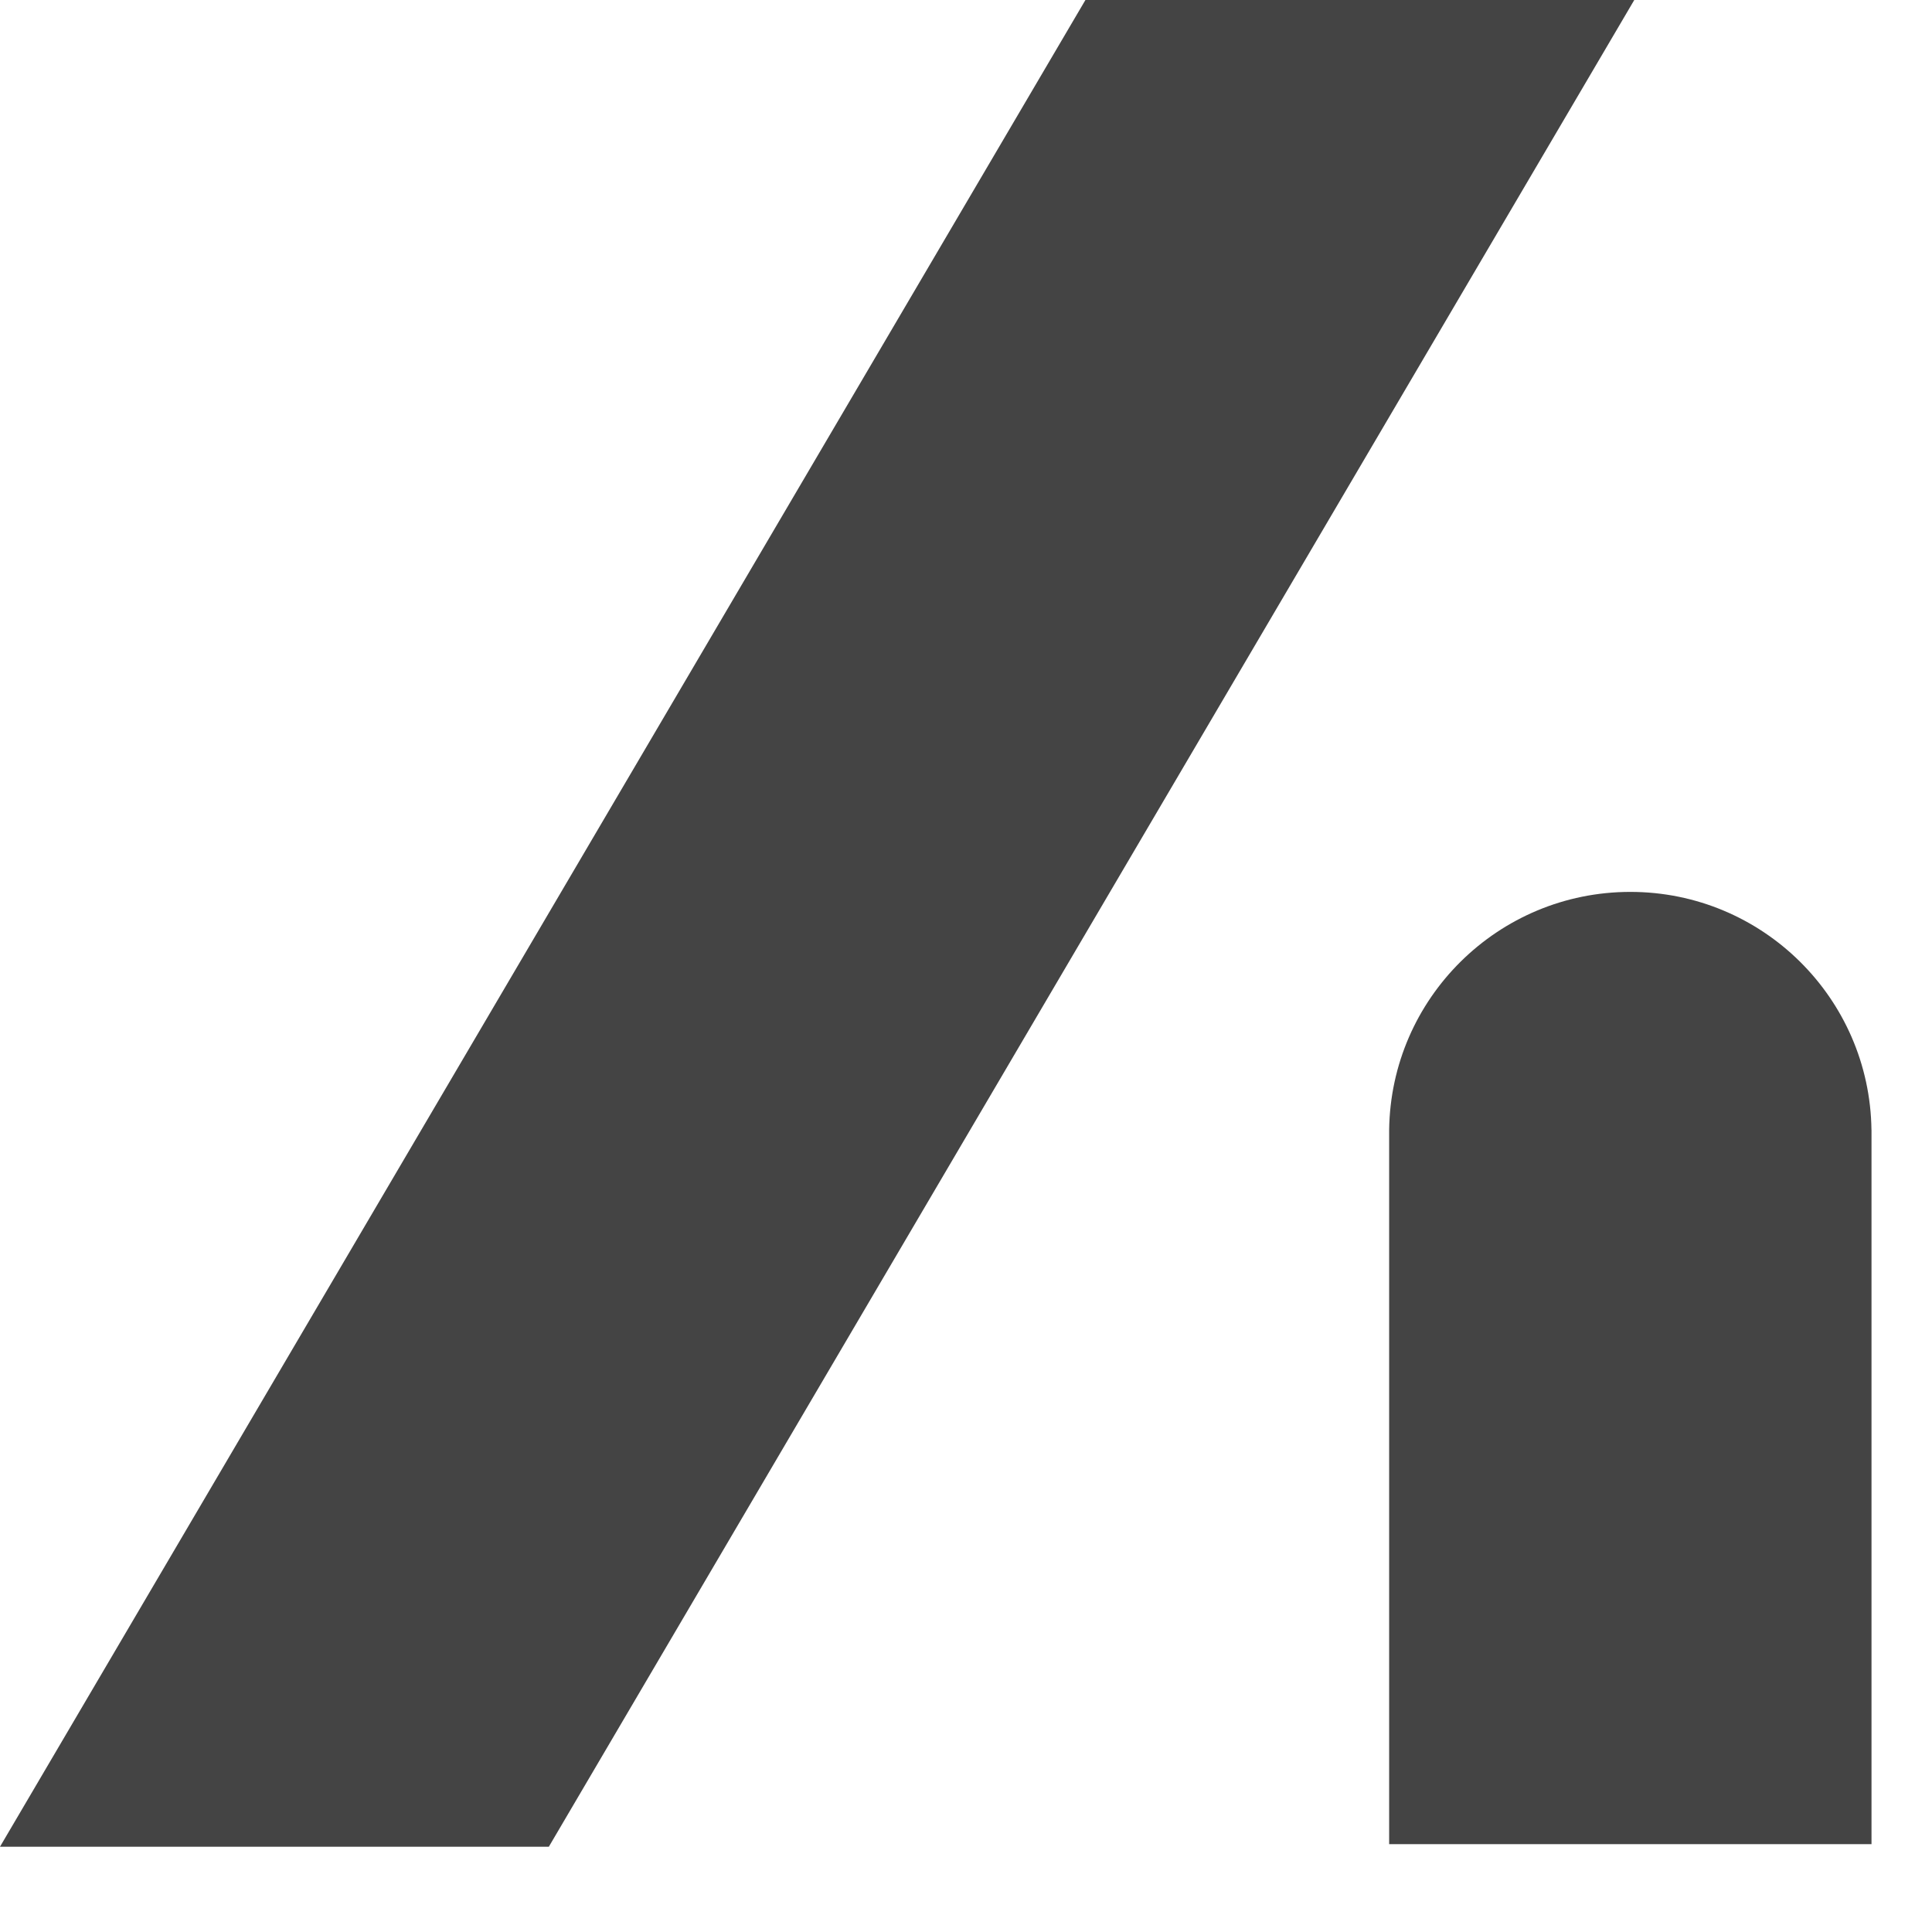<svg width="48" height="48" viewBox="0 0 48 48" fill="none" xmlns="http://www.w3.org/2000/svg">
<path d="M40.603 0H26.967L3.09089e-05 45.881H13.636L40.603 0Z" fill="#444444"/>
<path fill-rule="evenodd" clip-rule="evenodd" d="M34.513 28.227C34.513 28.202 34.513 28.176 34.513 28.151C34.513 28.125 34.513 28.1 34.513 28.074V28.074H34.513C34.554 24.8 37.221 22.159 40.505 22.159C43.788 22.159 46.455 24.8 46.496 28.074H46.497V45.817H34.513V28.227Z" fill="#444444"/>
</svg>

